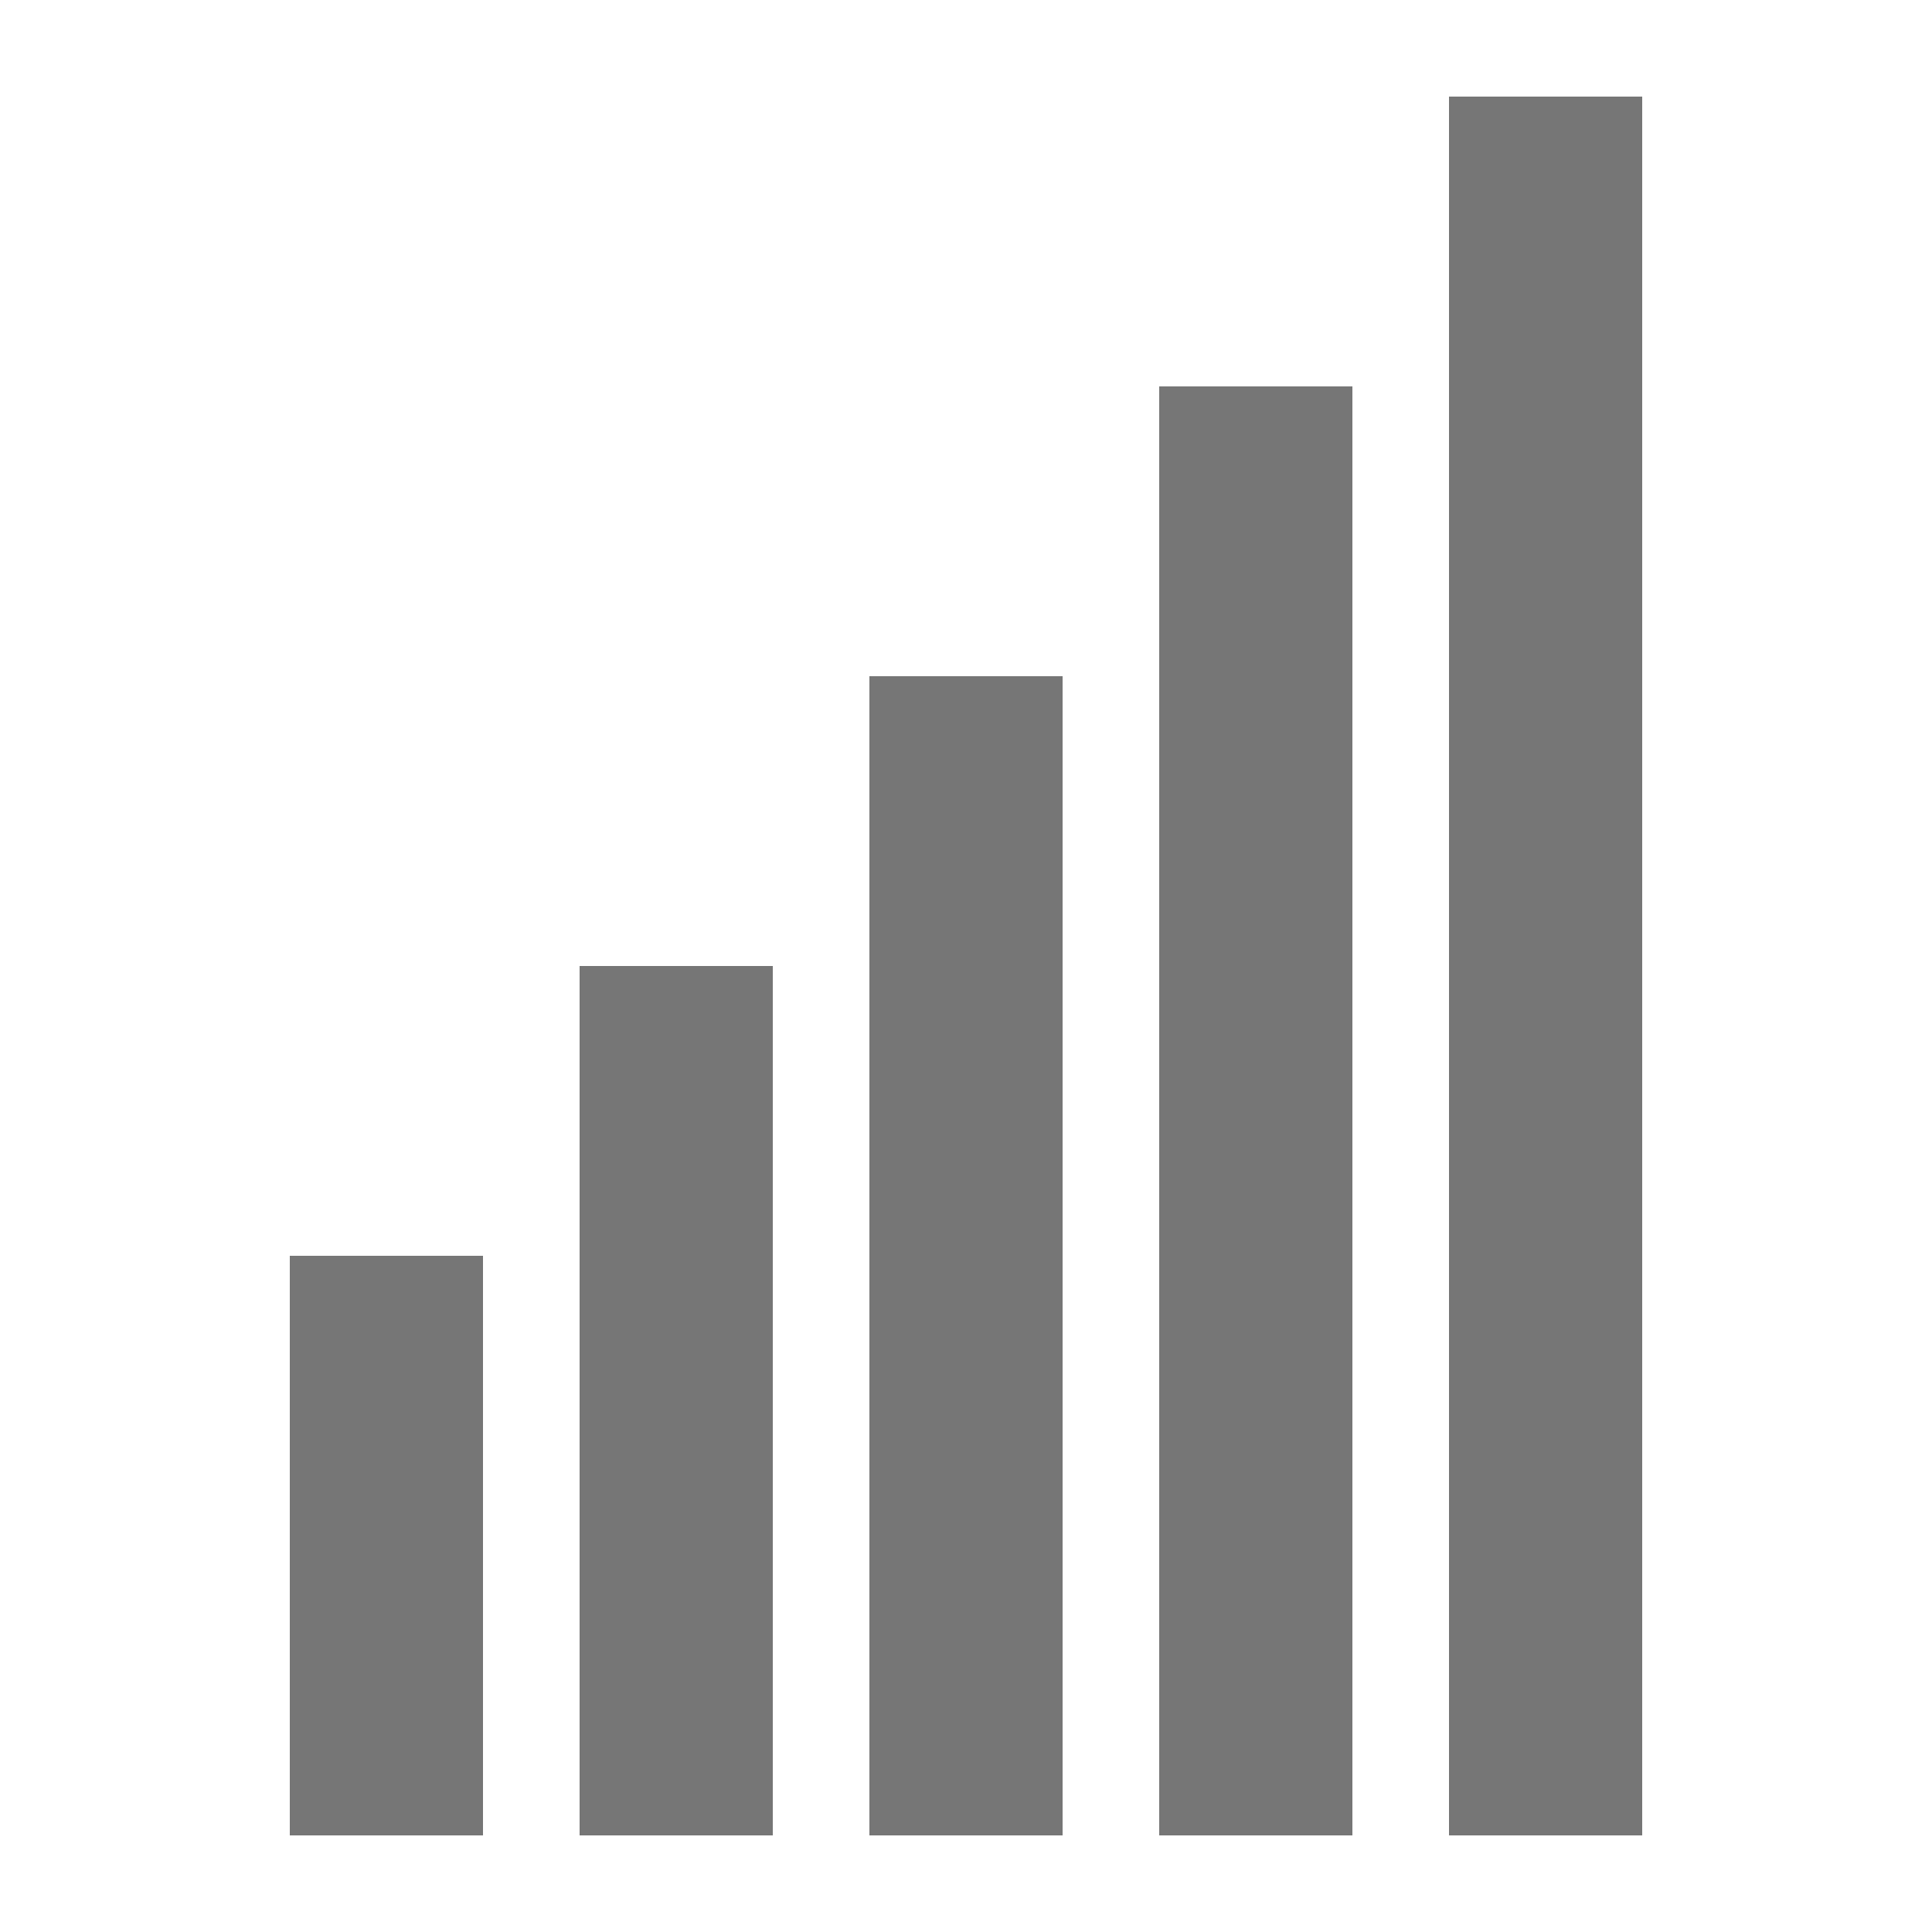 <svg xmlns="http://www.w3.org/2000/svg" width="20" height="20" viewBox="0 0 20 20"><defs><style>.xui-icon-fill-color-text-gray{fill:#767676;}</style></defs><path class="xui-icon-fill-color-text-gray" d="M17,19H15V1h2Zm-3,0H12V4h2Zm-3,0H9V7h2ZM8,19H6V10H8ZM5,19H3V13H5Z"/></svg>
